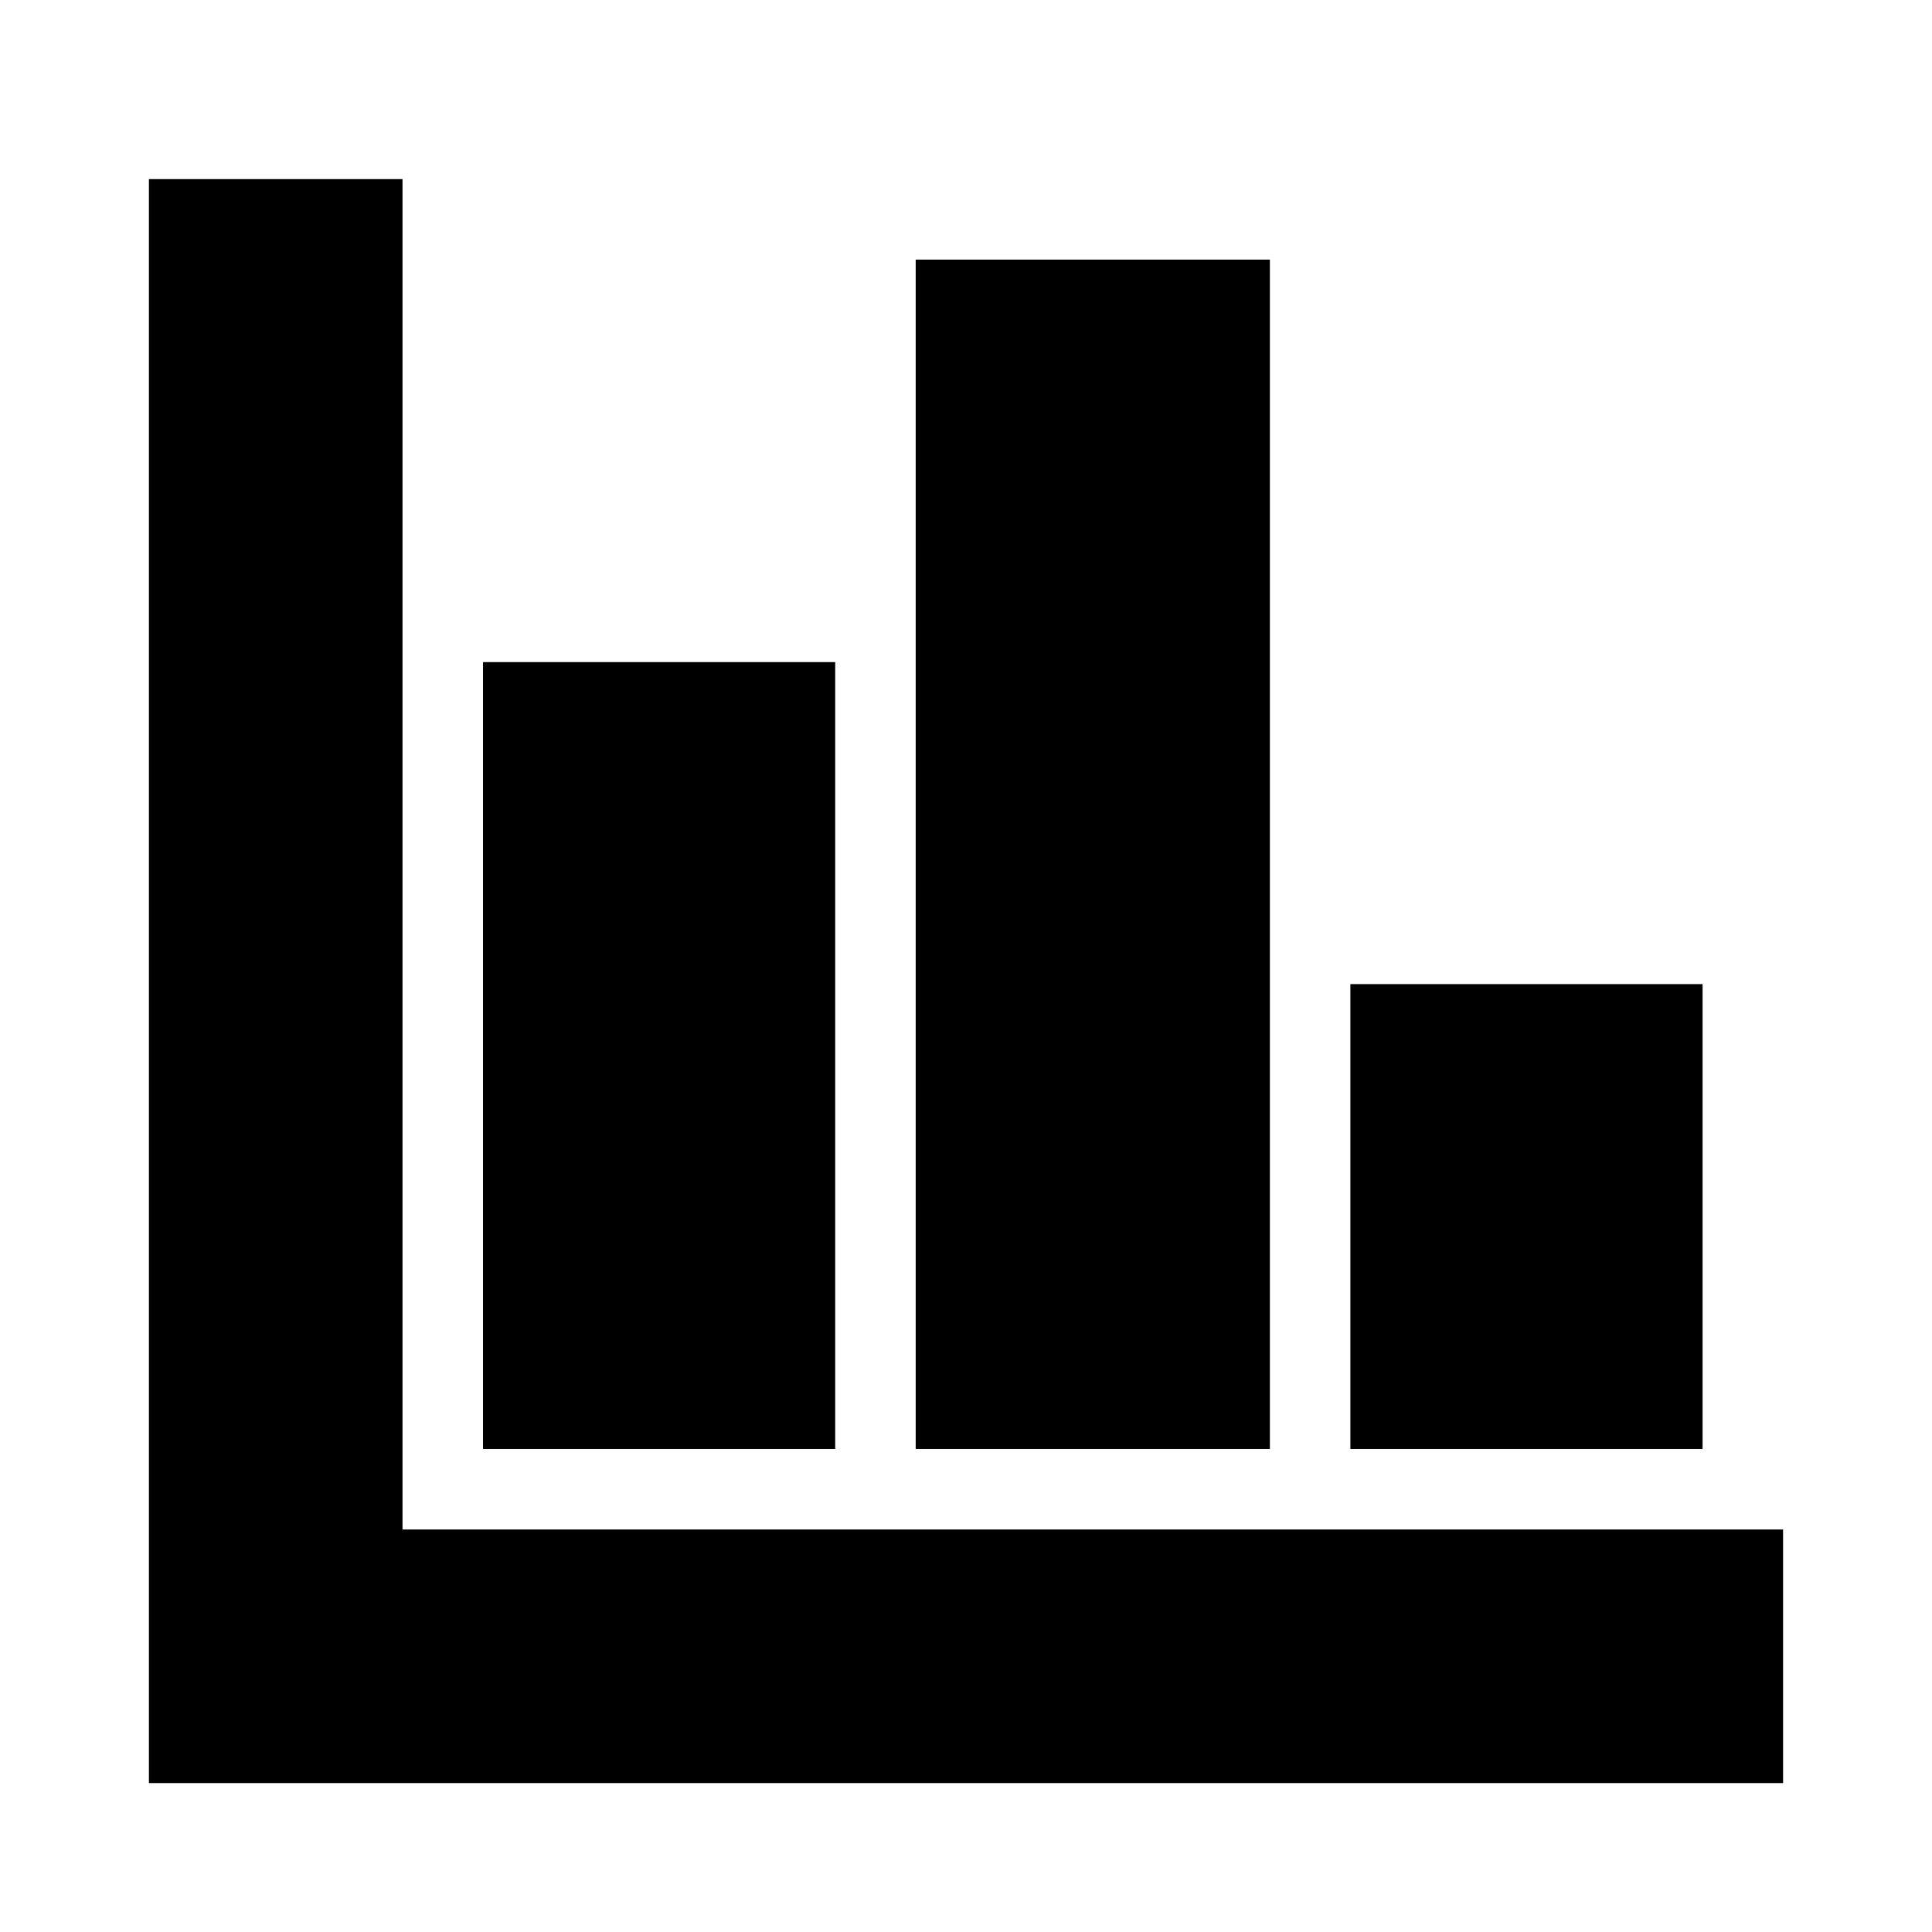 <svg xmlns="http://www.w3.org/2000/svg" height="24" viewBox="0 -960 960 960" width="24"><path d="M74-74v-797h126v671h686v126H74Zm166-166v-391h175v391H240Zm215 0v-591h176v591H455Zm216 0v-231h175v231H671Z"/></svg>